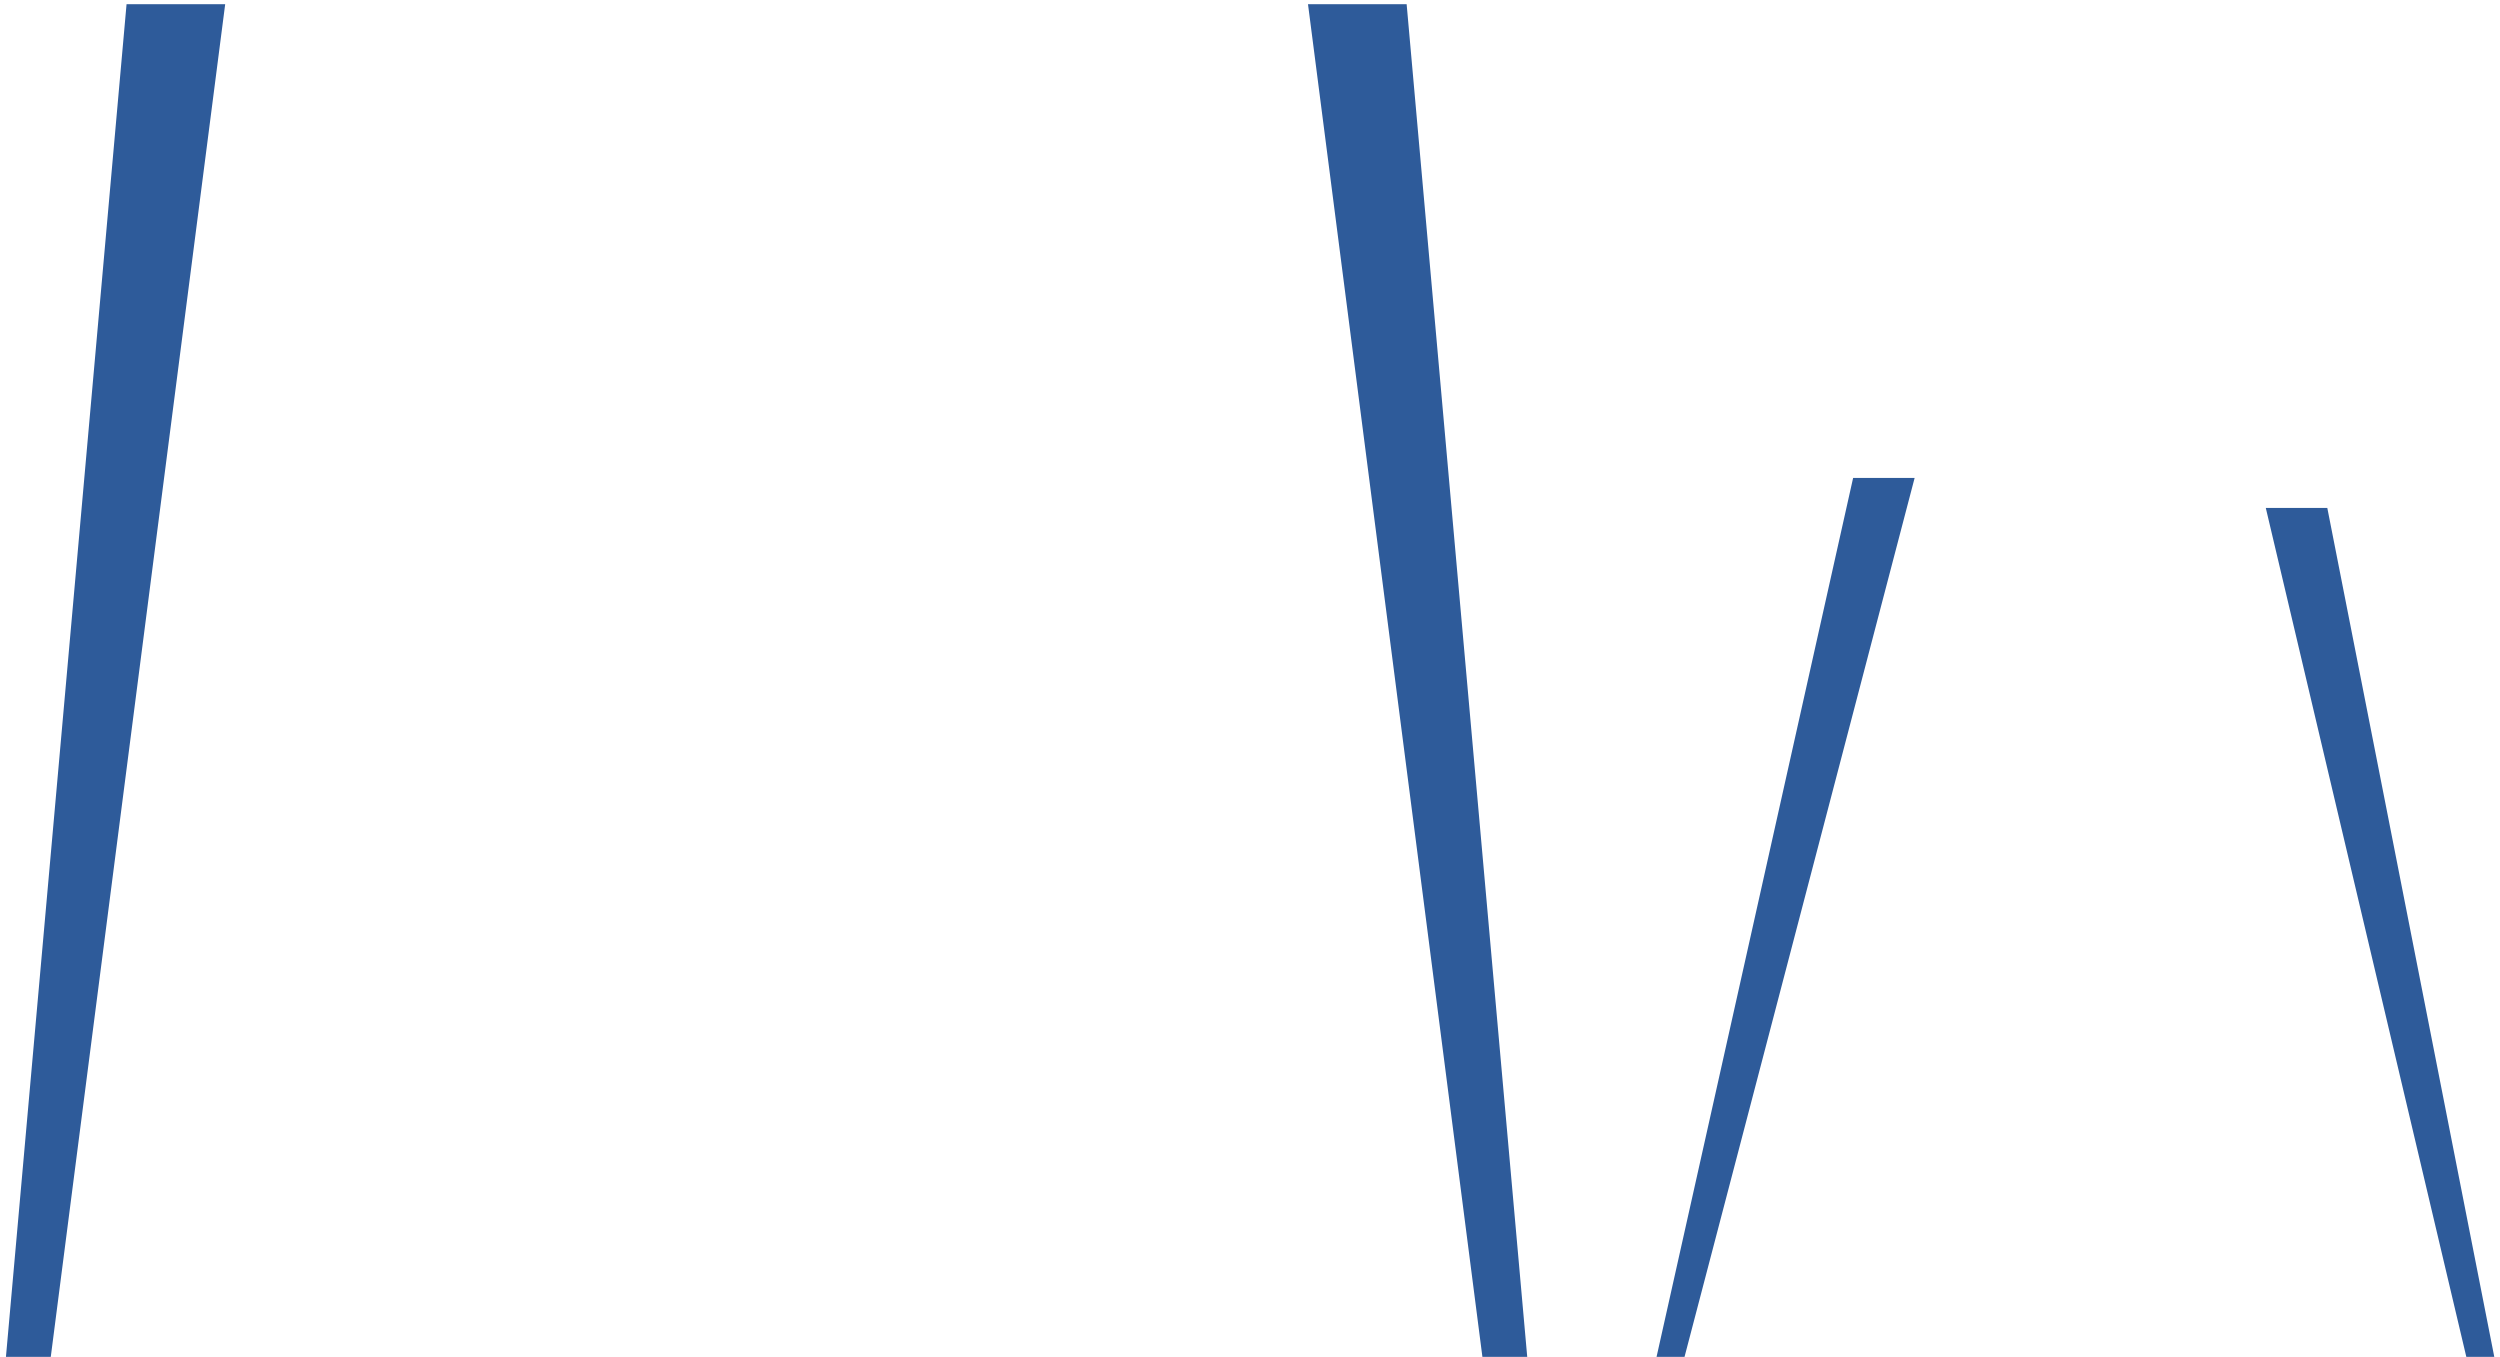 <svg width="291" height="158" viewBox="0 0 291 158" fill="none" xmlns="http://www.w3.org/2000/svg">
<path d="M0.692 157.938H5.91L26.211 0.491H14.731L0.692 157.938Z" fill="#2E5B9A"/>
<path d="M177.769 157.938H172.552L152.251 0.491H163.733L177.769 157.938Z" fill="#2E5B9A"/>
<path d="M192.823 157.939H196.079L222.864 55.628H215.704L192.823 157.939Z" fill="#2E5B9A"/>
<path d="M290.335 157.939H287.08L263.738 59.123H270.898L290.335 157.939Z" fill="#2E5B9A"/>
</svg>
